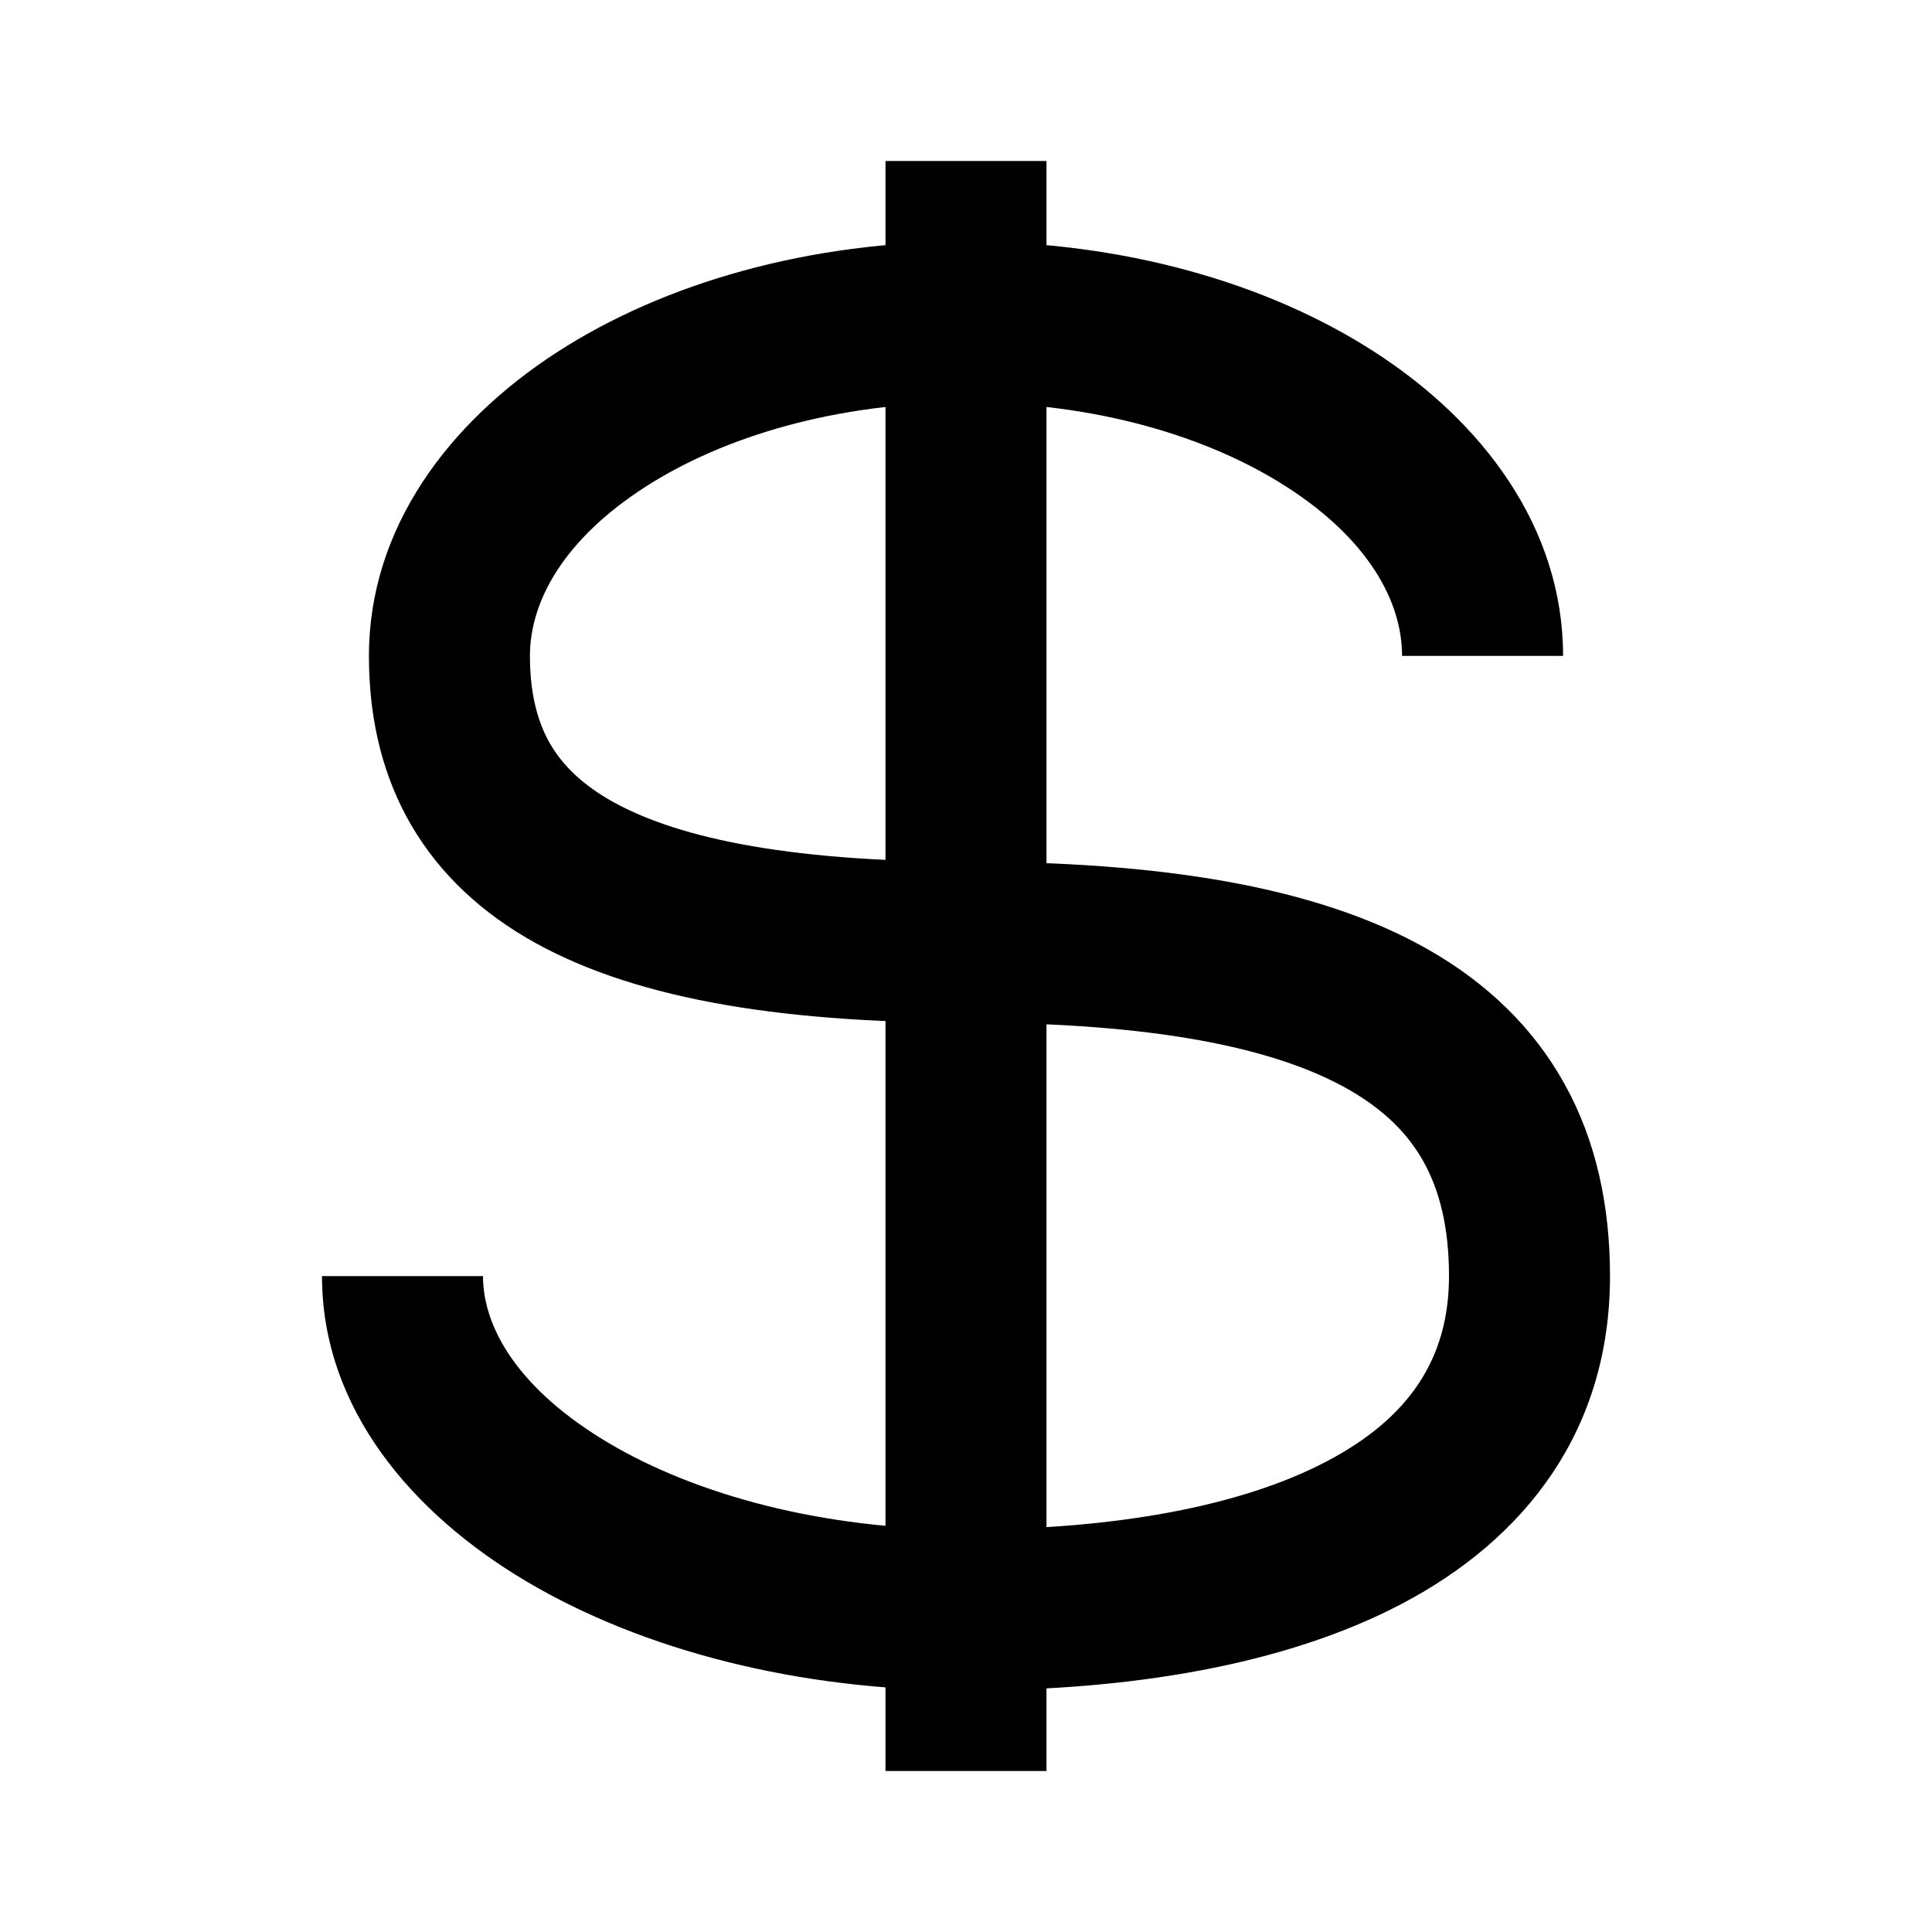 <svg width="24" height="24" viewBox="0 0 24 24" xmlns="http://www.w3.org/2000/svg">
    <path fill-rule="evenodd" clip-rule="evenodd" d="M8.006 6.055C7.019 6.693 6.583 7.456 6.583 8.148C6.583 8.593 6.668 8.931 6.81 9.197C6.951 9.457 7.177 9.704 7.55 9.924C8.335 10.387 9.718 10.704 12 10.704C14.378 10.704 16.346 10.998 17.746 11.798C18.467 12.21 19.046 12.761 19.438 13.47C19.828 14.175 20 14.979 20 15.852C20 17.776 18.942 19.119 17.416 19.922C15.944 20.696 14.009 21 12 21C9.919 21 7.987 20.502 6.54 19.645C5.116 18.801 4 17.493 4 15.852H6C6 16.502 6.451 17.267 7.56 17.925C8.647 18.569 10.215 19 12 19C13.857 19 15.422 18.711 16.484 18.152C17.491 17.622 18 16.89 18 15.852C18 15.243 17.881 14.788 17.687 14.437C17.496 14.091 17.2 13.79 16.754 13.535C15.821 13.002 14.289 12.704 12 12.704C9.616 12.704 7.79 12.388 6.533 11.646C5.886 11.264 5.383 10.764 5.049 10.144C4.718 9.528 4.583 8.849 4.583 8.148C4.583 6.55 5.584 5.239 6.92 4.375C8.265 3.505 10.064 3 12 3C13.936 3 15.735 3.505 17.08 4.375C18.416 5.239 19.417 6.55 19.417 8.148H17.417C17.417 7.456 16.981 6.693 15.994 6.055C15.018 5.423 13.608 5 12 5C10.392 5 8.982 5.423 8.006 6.055Z"/>
    <path fill-rule="evenodd" clip-rule="evenodd" d="M11 22V2H13V22H11Z"/>
</svg>
